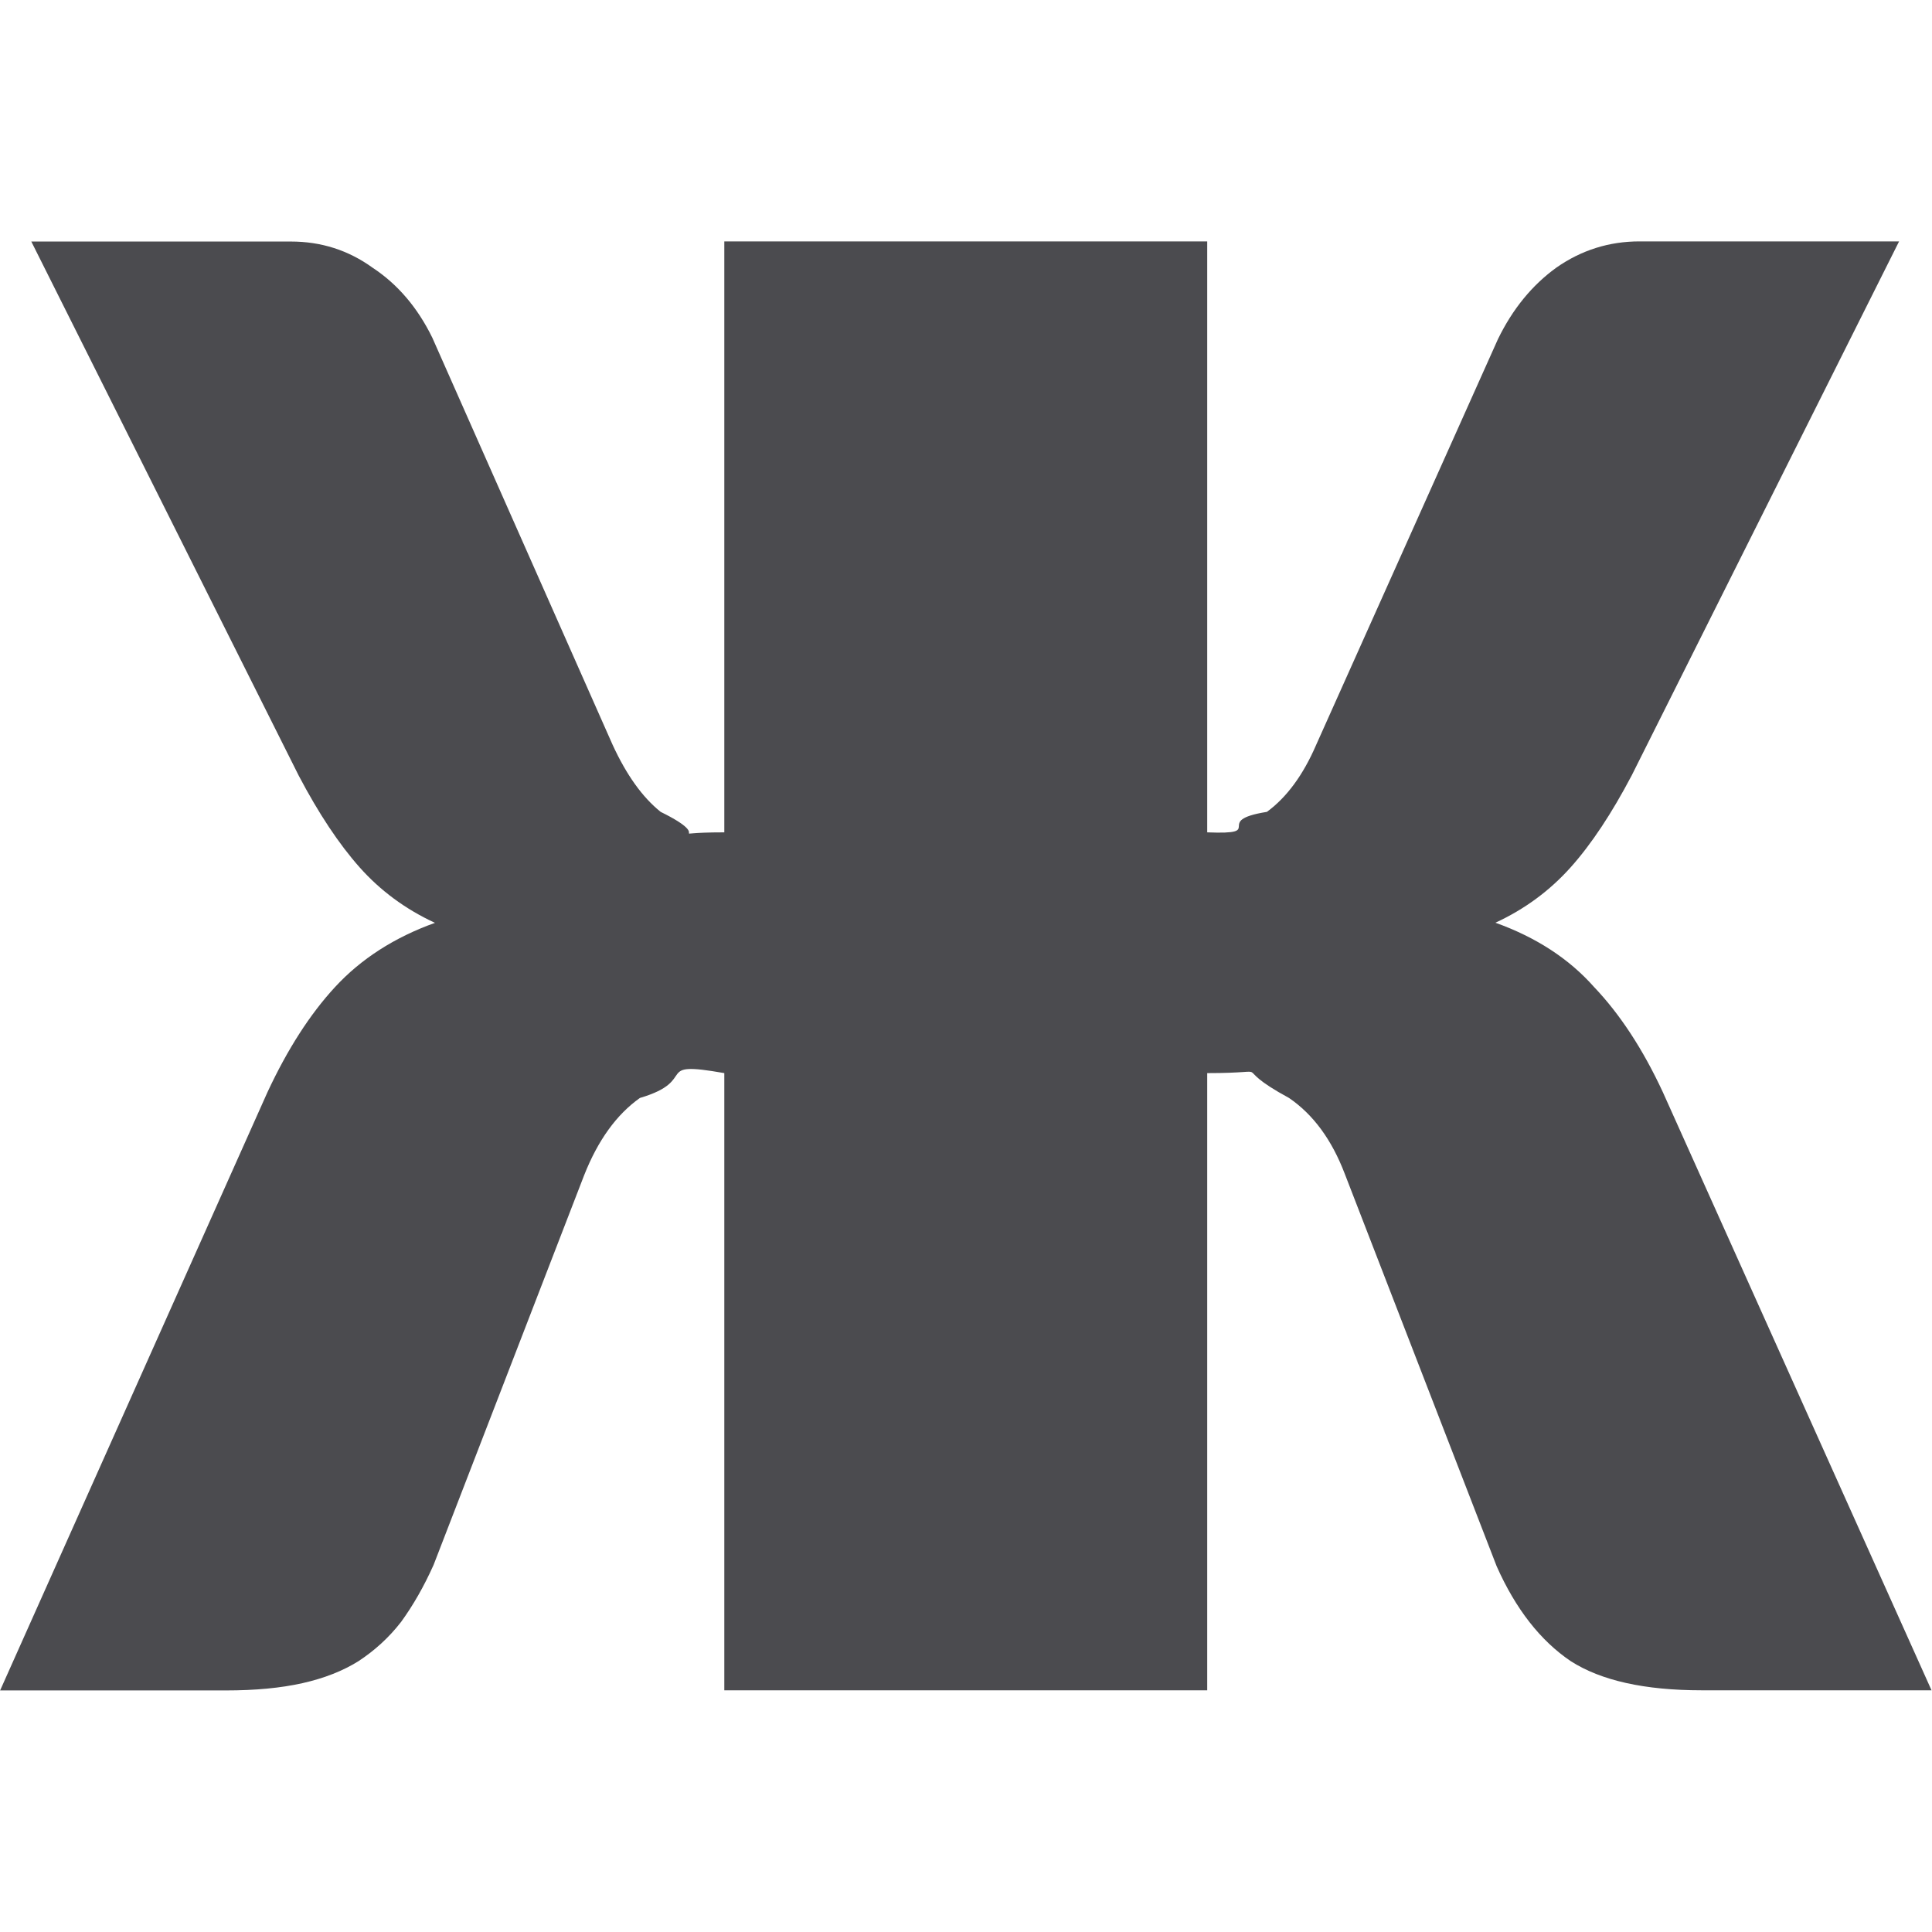 <svg viewBox="0 0 16 16" xmlns="http://www.w3.org/2000/svg"><path d="m5.38 5.819c.122.236.262.41.422.524.524.229-.048.16.559.16v-4.617h4.241v4.617c.535.019.031-.09.524-.16.175-.114.319-.289.433-.524l1.596-3.169c.129-.236.3-.422.513-.559.22-.137.464-.205.73-.205h2.28l-2.348 4.172c-.175.296-.353.536-.536.718s-.403.327-.661.433c.357.114.646.281.866.502.228.213.429.486.604.821l2.36 4.674h-2.018c-.502 0-.885-.076-1.151-.228-.266-.16-.483-.407-.65-.741l-1.334-3.066c-.114-.266-.277-.464-.49-.593-.569-.274-.058-.194-.718-.194v4.822h-4.241v-4.822c-.644-.101-.211.055-.741.194-.205.129-.369.331-.49.604l-1.322 3.044c-.084.167-.179.315-.285.445-.106.122-.232.224-.376.308-.137.076-.3.133-.49.171-.19.038-.414.057-.673.057h-1.983l2.348-4.674c.175-.334.372-.608.593-.821.228-.22.521-.388.878-.502-.258-.106-.479-.251-.661-.433s-.361-.422-.536-.718l-2.348-4.172h2.28c.266 0 .505.068.718.205.22.129.395.312.524.547z" fill="#4b4b4f" transform="scale(.943 1.06)"/></svg>